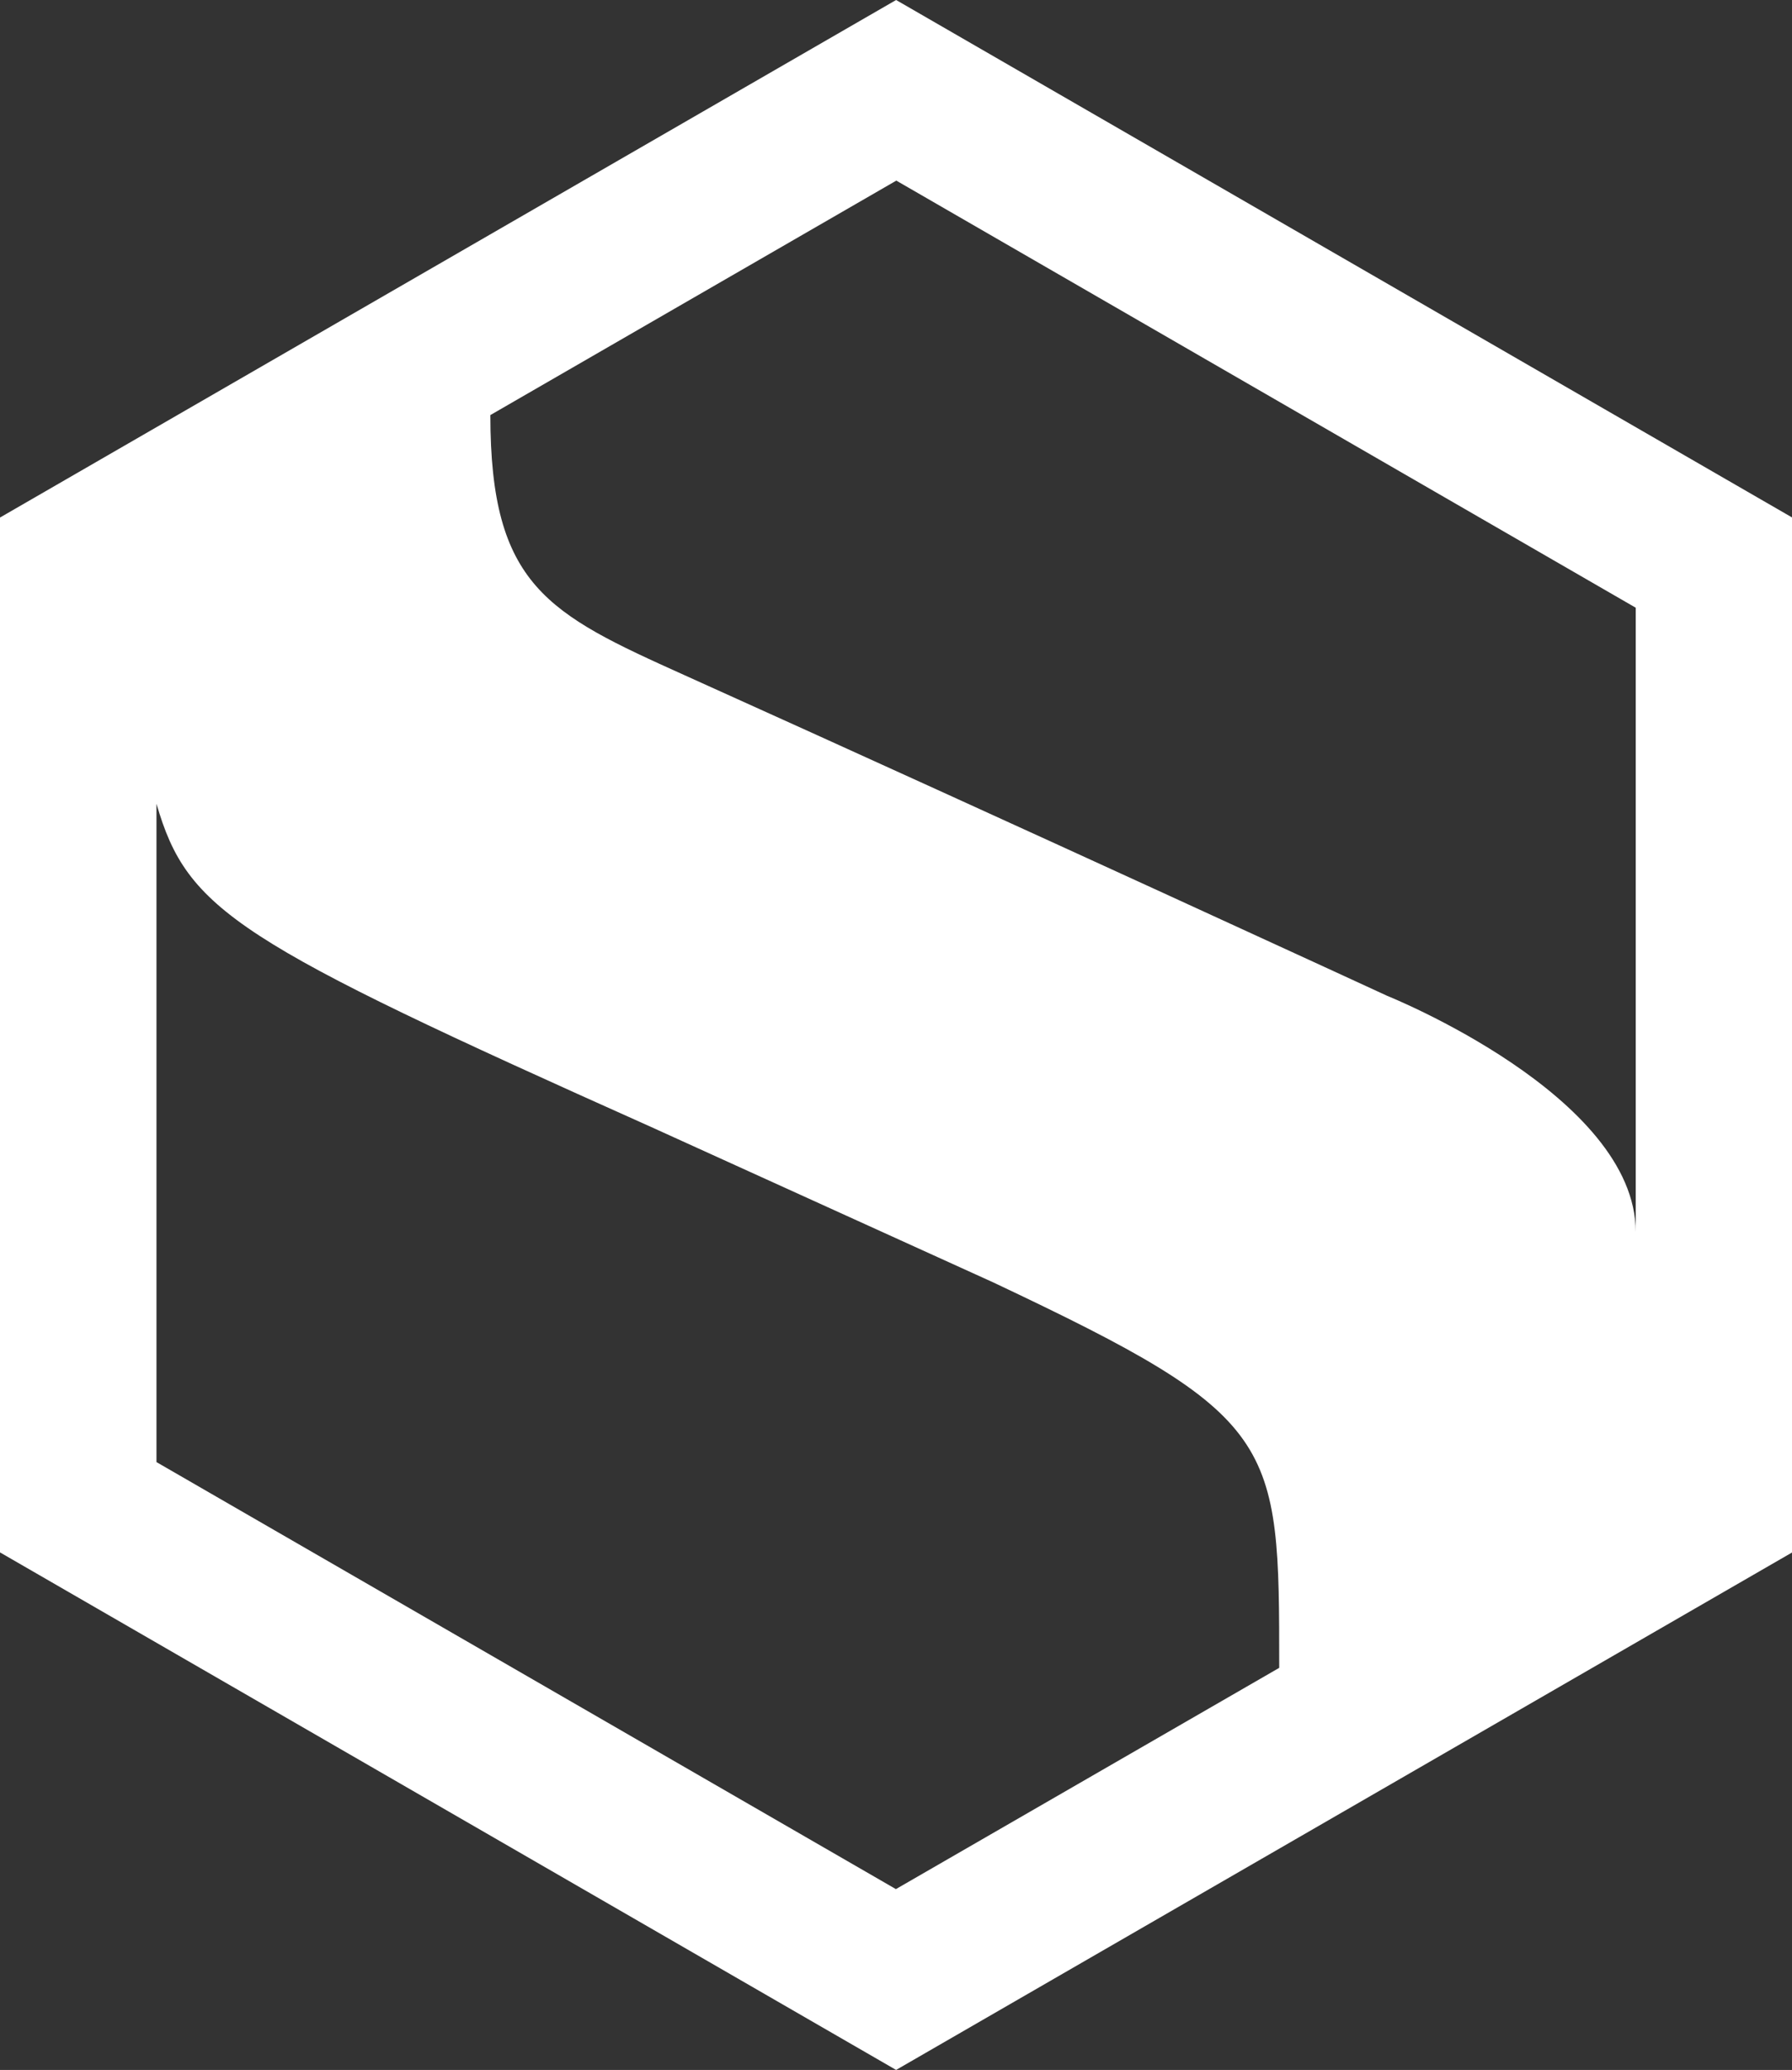 <?xml version="1.0" encoding="UTF-8"?><svg id="Calque_2" xmlns="http://www.w3.org/2000/svg" viewBox="0 0 85.55 98.79"><rect x="0" y="0" width="85.55" height="98.79" fill="#333333" stroke="none"/><defs><style>.cls-1{fill:#fff;}</style></defs><g id="Content"><path class="cls-1" d="M42.78,0L0,24.7v49.39l42.78,24.7,42.78-24.7V24.7L42.78,0Zm35.31,29.01v29.79c0-6.51-11.86-11.27-11.86-11.27,0,0-17.41-8.03-33.56-15.31-6.53-2.94-9.26-4.26-9.26-12.41l19.38-11.19,35.31,20.39ZM7.47,69.78v-31.42c1.49,5.13,3.8,6.56,23.6,15.42l16.36,7.43c13.64,6.44,13.64,7.48,13.64,18.39l-18.3,10.56L7.47,69.78Z"/></g></svg>
